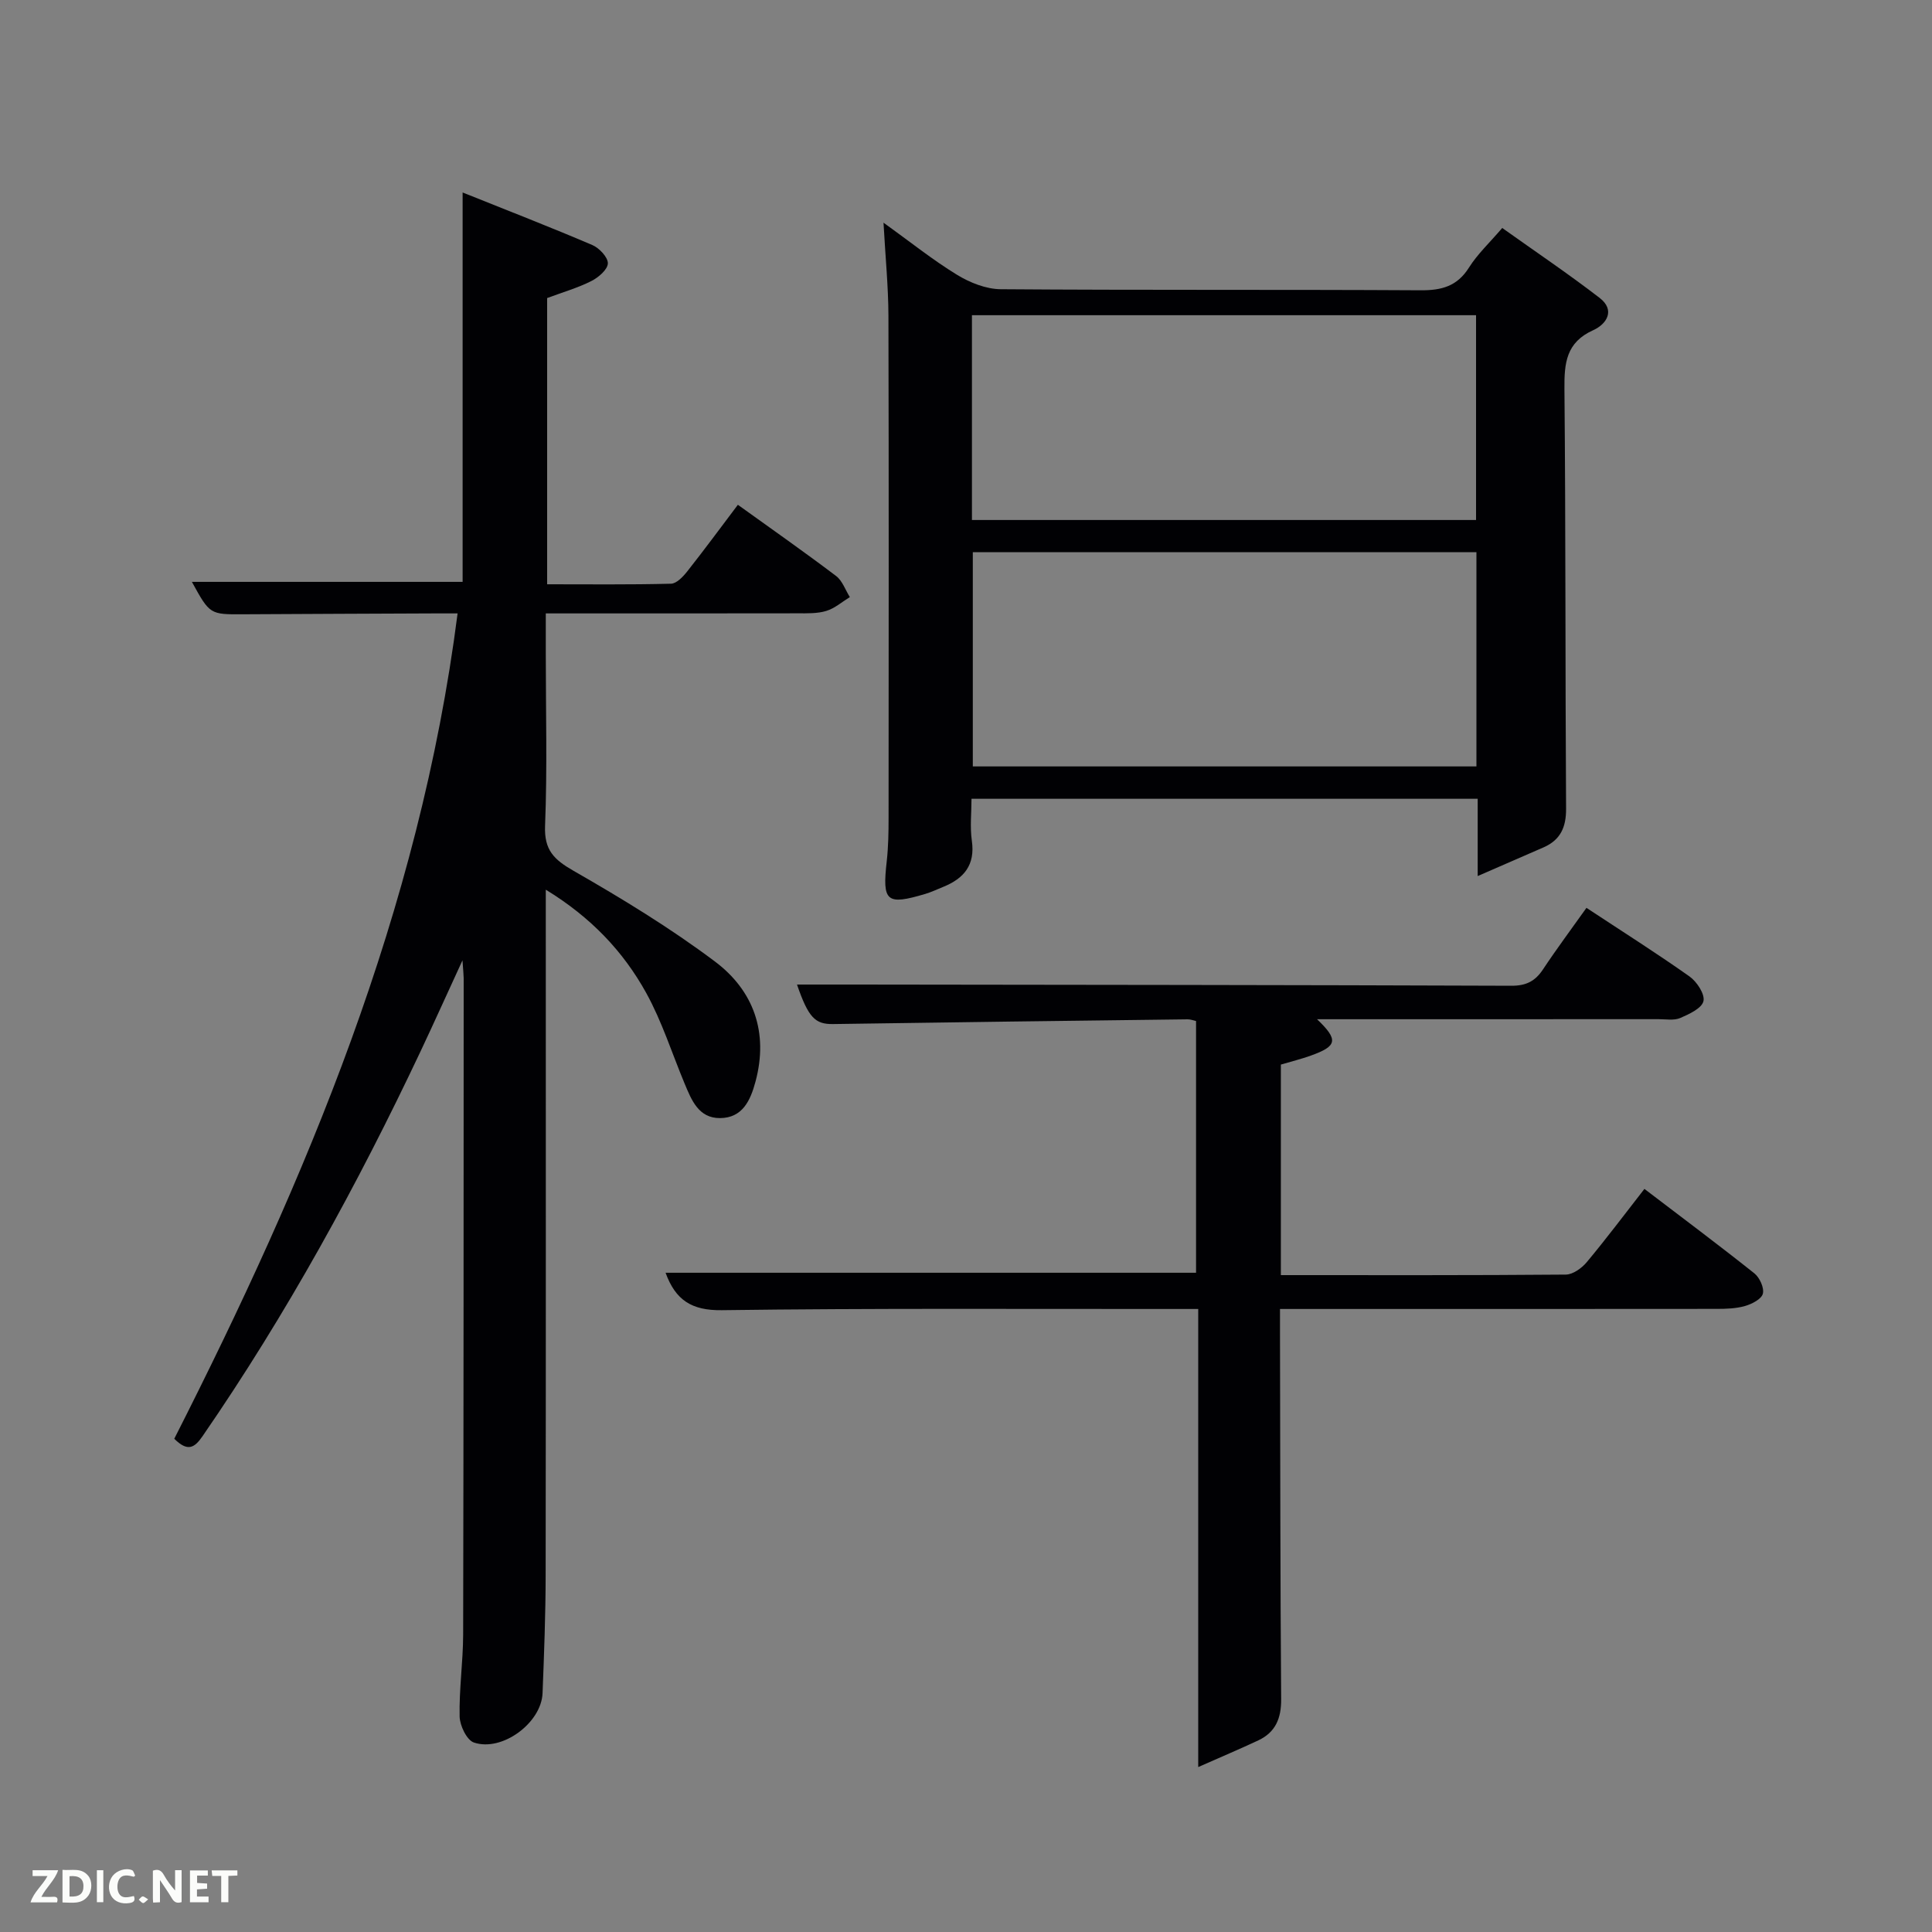 <svg enable-background="new 0 0 400 400" viewBox="0 0 400 400" xmlns="http://www.w3.org/2000/svg"><rect x="0" y="0" width="400" height="400" fill="#808080" stroke="none"/><path d="m95.75 198.83c-3.29 7.15-5.92 12.99-8.65 18.78-13.08 27.69-27.76 54.48-45.16 79.73-1.66 2.41-3.06 3.32-5.86.54 27.32-53.82 50.77-109.28 58.66-170.88-1.74 0-3.3-.01-4.87 0-13.16.06-26.32.1-39.48.18-6.94.04-6.94.06-10.66-6.71h56.05c0-26.45 0-53.17 0-80.62 9.41 3.77 18.19 7.18 26.85 10.88 1.44.61 3.25 2.54 3.22 3.8-.04 1.28-1.95 2.92-3.42 3.66-2.79 1.41-5.86 2.29-9.15 3.52v59.26c8.49 0 17.07.1 25.65-.12 1.15-.03 2.49-1.45 3.35-2.54 3.49-4.42 6.84-8.96 10.49-13.8 6.94 4.99 13.72 9.74 20.33 14.74 1.31.99 1.92 2.89 2.85 4.37-1.61.99-3.12 2.33-4.86 2.86-1.85.57-3.94.5-5.92.5-17.16.03-34.3.02-52.17.02v8.5c0 11.83.32 23.67-.15 35.48-.2 5.02 1.83 6.98 5.89 9.31 10.05 5.76 20.02 11.83 29.28 18.78 8.02 6.02 11.13 14.7 8.4 24.86-1.05 3.92-2.7 7.54-7.36 7.56-4.42.02-5.89-3.72-7.32-7.15-2.61-6.25-4.67-12.81-7.92-18.71-4.77-8.65-11.49-15.73-20.82-21.43v5.97c0 45.32.03 90.64-.03 135.95-.01 8.15-.32 16.3-.64 24.44-.24 6.14-8.37 12.19-14.22 10.21-1.47-.5-2.91-3.51-2.95-5.39-.12-5.63.71-11.28.73-16.93.1-45.32.09-90.64.11-135.95-.01-.74-.1-1.49-.25-3.67z" fill="#010104"/><path d="m305.94 181.38c0-6.4 0-11.01 0-16-34.88 0-69.57 0-104.8 0 0 2.84-.34 5.81.07 8.69.72 5.02-1.63 7.81-5.93 9.55-1.23.5-2.43 1.07-3.69 1.45-8.09 2.41-8.95 1.62-8-6.76.33-2.97.38-5.98.38-8.98.02-34.64.06-69.29-.03-103.93-.02-6.09-.63-12.18-1.02-19.3 5.55 3.99 10.19 7.72 15.23 10.8 2.65 1.62 5.99 2.95 9.03 2.98 28.98.22 57.96.05 86.94.22 4.36.03 7.58-.83 10.02-4.71 1.75-2.78 4.23-5.09 6.88-8.19 6.79 4.84 13.64 9.45 20.17 14.48 3.28 2.53 1.48 5.41-1.33 6.68-5.61 2.52-6.01 6.81-5.96 12.16.27 28.98.16 57.96.34 86.94.02 3.81-1.17 6.43-4.62 7.96-4.17 1.82-8.35 3.63-13.68 5.96zm-.26-22.7c0-14.95 0-29.64 0-44.35-35 0-69.68 0-104.27 0v44.35zm-104.45-51.02h104.37c0-14.39 0-28.44 0-42.4-34.98 0-69.56 0-104.37 0z" fill="#010104"/><path d="m265.19 264c20.02 0 39.51.06 58.99-.11 1.47-.01 3.3-1.33 4.33-2.56 4.04-4.84 7.83-9.9 11.95-15.18 7.79 5.94 15.37 11.6 22.77 17.49 1.09.87 2.06 3 1.75 4.21-.29 1.12-2.26 2.13-3.68 2.54-1.87.54-3.93.6-5.91.6-28.16.03-56.33.02-84.49.02-1.79 0-3.58 0-5.89 0v5.29c.06 25.16.05 50.33.24 75.49.03 3.97-1.16 6.85-4.72 8.53-3.85 1.81-7.77 3.46-12.45 5.53 0-32.12 0-63.15 0-94.84-2.14 0-3.91 0-5.67 0-31 .02-62-.17-92.99.25-6.23.08-9.56-2.09-11.62-7.75h109.83c0-17.09 0-34.48 0-52.12-.52-.11-1.14-.36-1.75-.35-24.47.3-48.95.61-73.42.98-3.68.05-5.09-1.31-7.45-8.18h12.41c45.16.06 90.33.08 135.49.25 3.03.01 4.91-.92 6.54-3.37 2.84-4.29 5.93-8.42 9.01-12.76 7.23 4.77 14.41 9.31 21.33 14.2 1.52 1.08 3.23 3.67 2.89 5.12-.34 1.48-2.96 2.69-4.81 3.49-1.28.55-2.95.24-4.45.24-21.83.01-43.66.01-65.5.01-1.6 0-3.2 0-5.24 0 4.48 4.28 4.19 5.57-1.29 7.53-2 .72-4.08 1.23-6.2 1.86z" fill="#010104"/><g fill="#fbfcfa"><path d="m37.59 393.81c-.92.31-1.52.05-2-.78-.7-1.2-1.52-2.34-2.47-3.78v4.59c-.55.03-.95.05-1.41.07-.03-.37-.06-.64-.06-.91 0-1.91 0-3.81 0-5.7 1.13-.41 1.77-.03 2.29.91.62 1.11 1.38 2.14 2.31 3.19v-4.2h1.35v6.61z"/><path d="m12.94 393.88v-6.75c1.9.19 3.93-.54 5.37 1.29.8 1.01.78 2.88.03 3.97-1.37 1.97-3.4 1.51-5.4 1.49m1.45-1.22c2.04.12 2.92-.58 2.89-2.21-.03-1.51-.98-2.19-2.89-2z"/><path d="m11.81 393.87h-5.49c.68-2.18 2.47-3.48 3.51-5.45h-3.08v-1.21h5.29c-.71 2.13-2.44 3.48-3.47 5.51.86 0 1.63.04 2.39-.01.79-.05 1.14.21.85 1.16"/><path d="m39.33 393.86v-6.61h3.7v1.07h-2.22v1.52c.68.04 1.34.09 2.07.13v1.07c-.72.05-1.38.09-2.1.14v1.48h2.4v1.19h-3.85z"/><path d="m27.71 388.56c-1.15-.3-2.46-.61-3.1.64-.37.73-.41 1.93-.06 2.67.63 1.35 1.99.93 3.17.68.35.94-.01 1.32-.93 1.46-1.62.25-3.05-.27-3.76-1.48-.72-1.24-.6-3.03.31-4.17.88-1.11 2.71-1.7 4-1.16.32.13.44.74.65 1.12-.1.08-.19.16-.28.24"/><path d="m49.15 387.24v1.07c-.59.02-1.17.05-1.87.08v5.44h-1.48v-5.44h-1.85c-.05-.4-.08-.73-.13-1.15z"/><path d="m20.06 387.21h1.33v6.62h-1.33z"/><path d="m30.68 393.25c-.49.38-.8.79-1.05.76-.32-.05-.6-.45-.9-.7.26-.24.51-.64.8-.67.29-.04.62.3 1.15.61"/></g></svg>